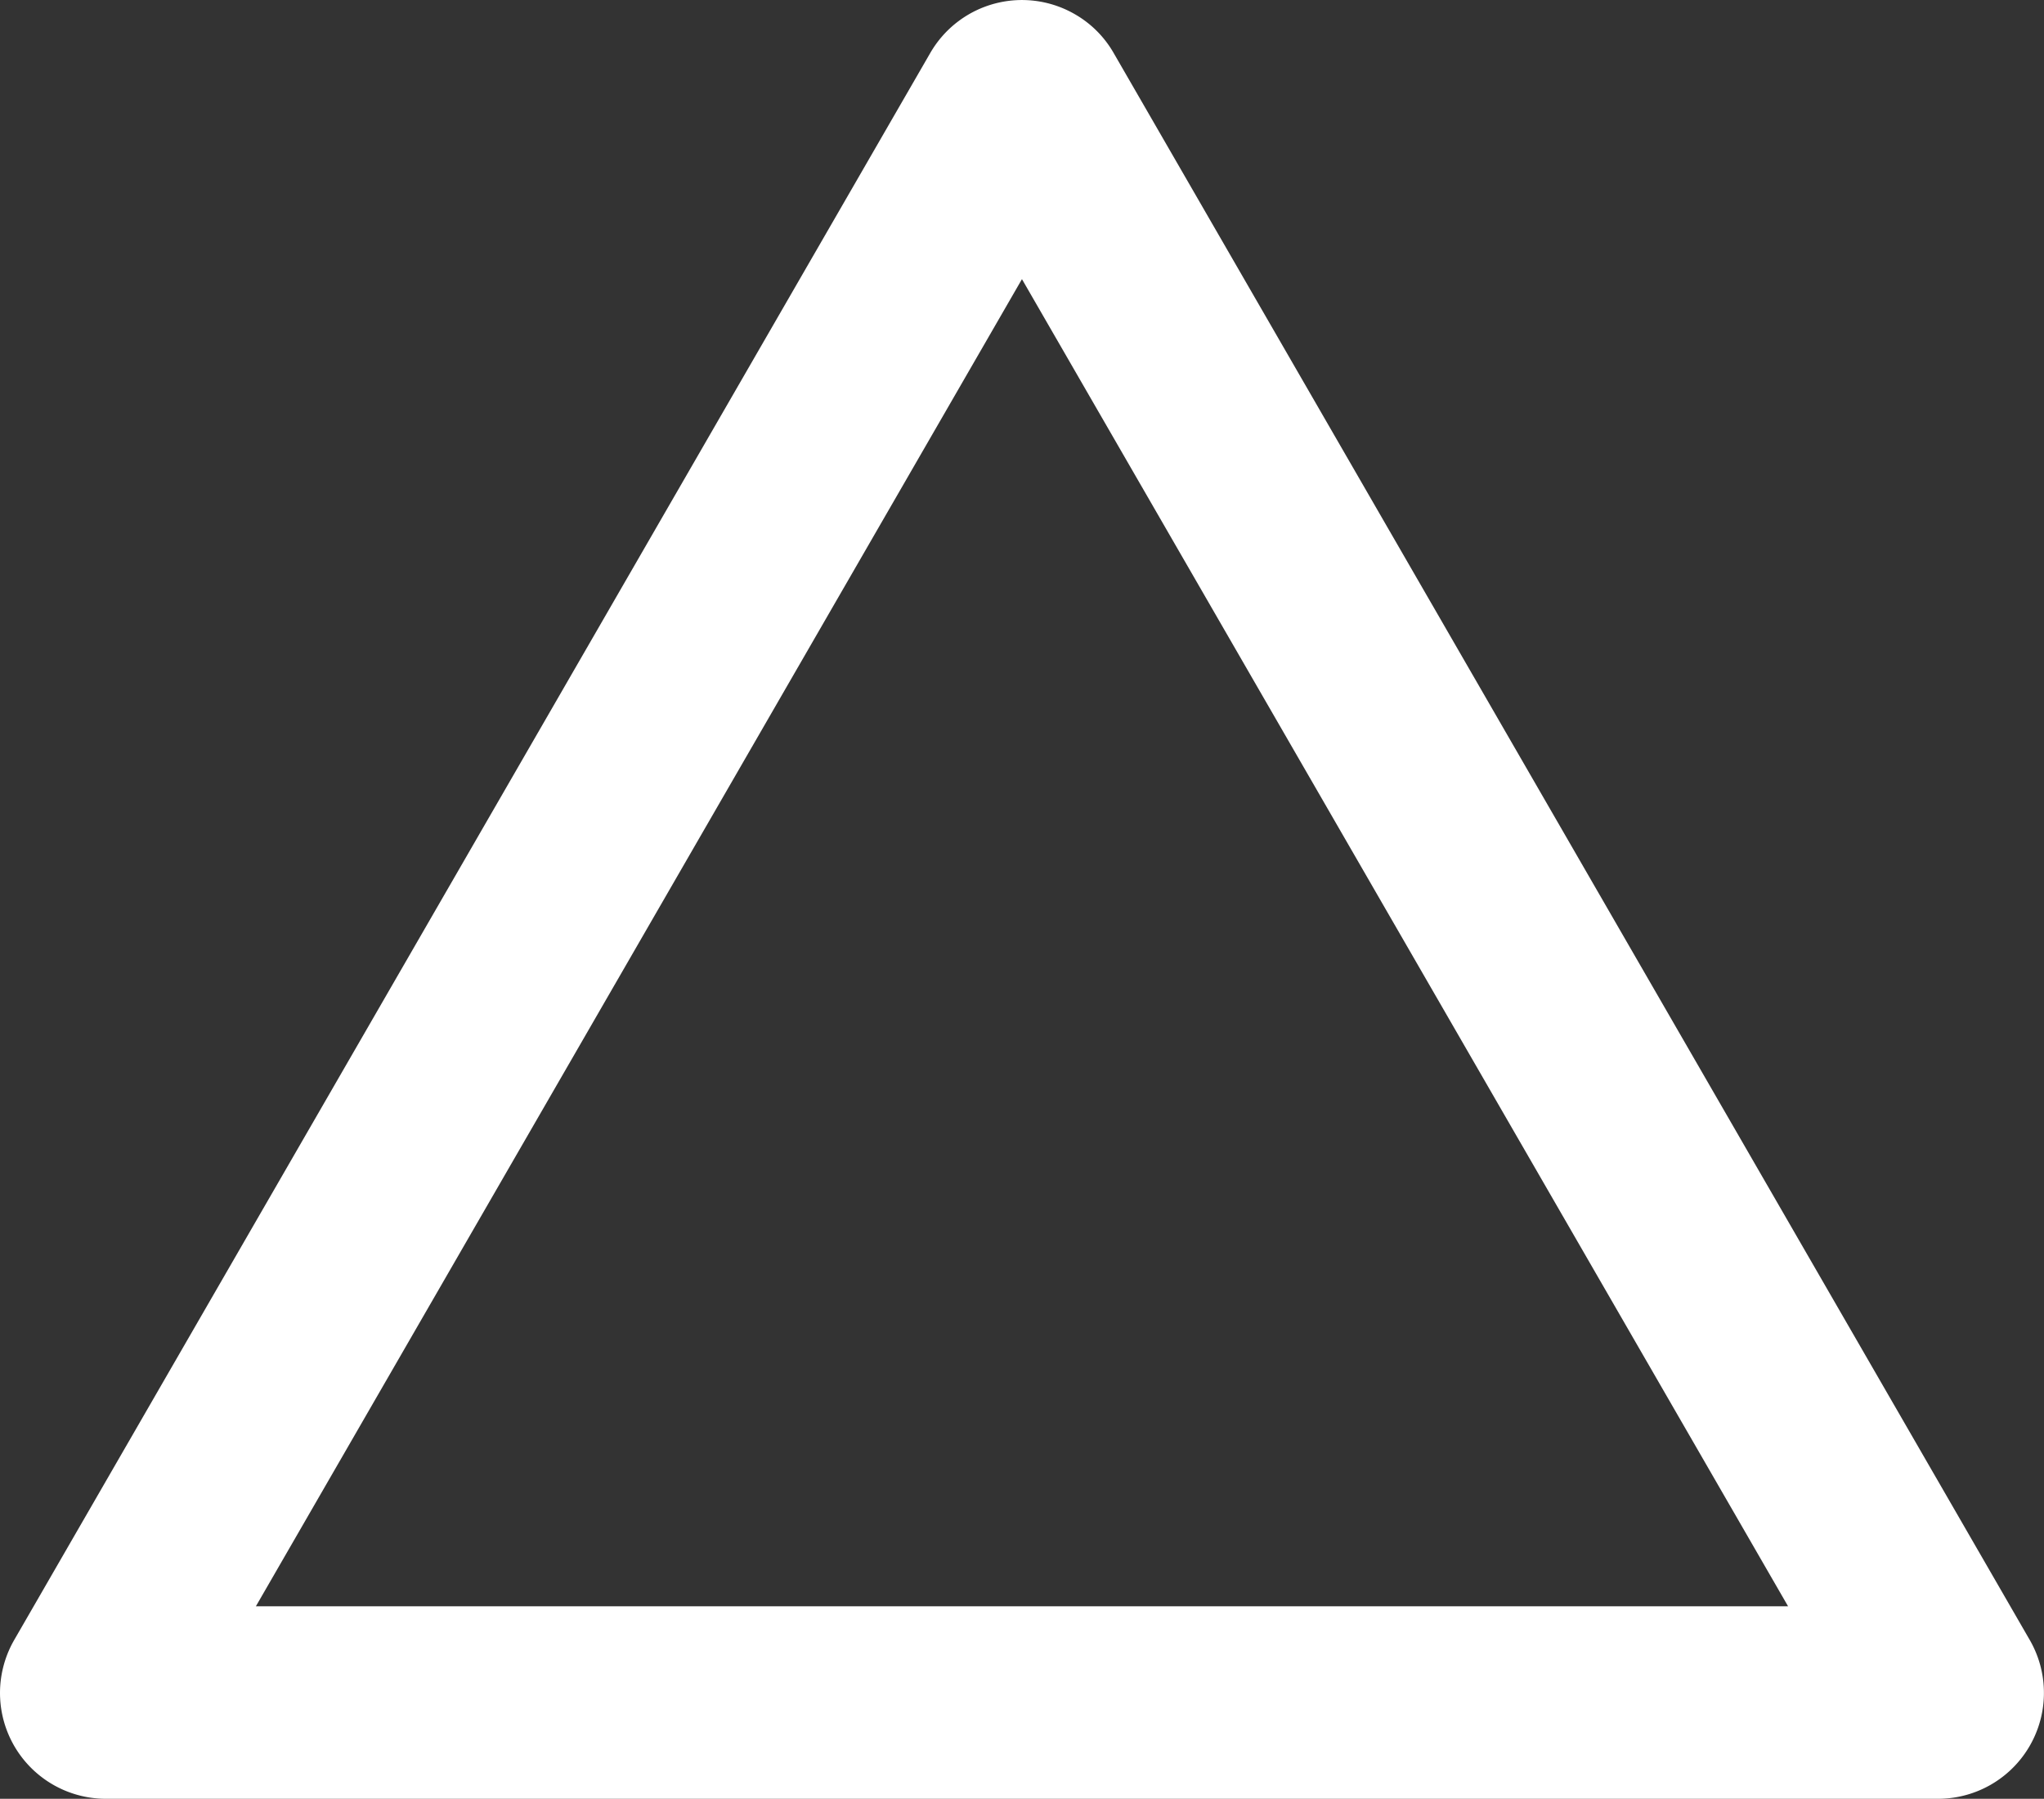 <svg xmlns="http://www.w3.org/2000/svg" viewBox="0 0 212.4 186.89"><rect x="0" y="0" width="212.4" height="186.89" fill="#333333" stroke="none"/><defs><style>.cls-1{fill:none;stroke:#fff;stroke-miterlimit:10;stroke-width:20px;}</style></defs><title>rectangle</title><g id="Layer_2" data-name="Layer 2"><g id="Layer_1-2" data-name="Layer 1"><g id="Layer_1-2-2" data-name="Layer 1-2"><path class="cls-1" d="M107.06,10.5l95.2,164.89a1,1,0,0,1-.36,1.36,1,1,0,0,1-.51.14H11a1,1,0,0,1-1-1,1.05,1.05,0,0,1,.13-.49L105.33,10.5a1,1,0,0,1,1.37-.36A.89.89,0,0,1,107.06,10.5Z"/></g></g></g></svg>